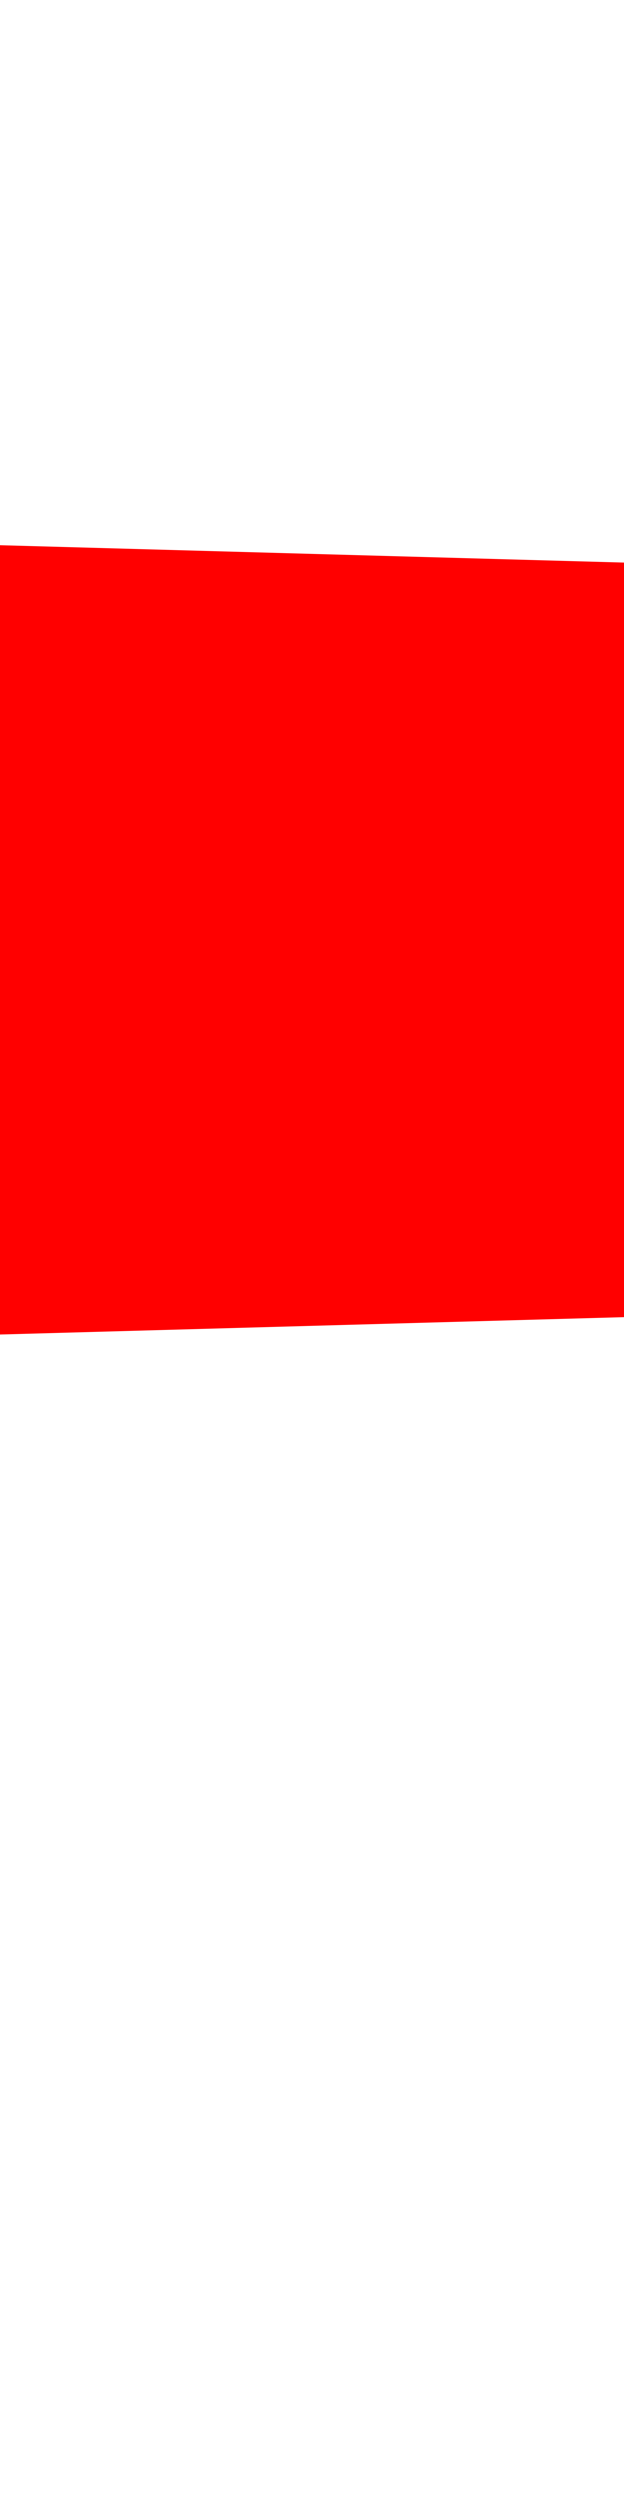 <?xml version="1.0" encoding="UTF-8" standalone="no"?>
<!-- Created with Inkscape (http://www.inkscape.org/) -->

<svg
   width="62.736mm"
   height="251.2mm"
   viewBox="0 0 62.736 251.2"
   version="1.1"
   id="svg5"
   inkscape:version="1.1.2 (0a00cf5339, 2022-02-04)"
   sodipodi:docname="hut.svg"
   xmlns:inkscape="http://www.inkscape.org/namespaces/inkscape"
   xmlns:sodipodi="http://sodipodi.sourceforge.net/DTD/sodipodi-0.dtd"
   xmlns="http://www.w3.org/2000/svg"
   xmlns:svg="http://www.w3.org/2000/svg">
  <sodipodi:namedview
     id="namedview7"
     pagecolor="#ffffff"
     bordercolor="#666666"
     borderopacity="1.0"
     inkscape:pageshadow="2"
     inkscape:pageopacity="0.0"
     inkscape:pagecheckerboard="0"
     inkscape:document-units="mm"
     showgrid="false"
     showguides="true"
     inkscape:guide-bbox="true"
     inkscape:snap-global="true"
     inkscape:zoom="0.70710678"
     inkscape:cx="-488.61078"
     inkscape:cy="248.90159"
     inkscape:window-width="3840"
     inkscape:window-height="2136"
     inkscape:window-x="2560"
     inkscape:window-y="0"
     inkscape:window-maximized="1"
     inkscape:current-layer="g2561"
     fit-margin-top="0"
     fit-margin-left="0"
     fit-margin-right="0"
     fit-margin-bottom="0">
    <sodipodi:guide
       position="6.376,251.2"
       orientation="1,0"
       id="guide848" />
    <sodipodi:guide
       position="6.376,251.2"
       orientation="0,-1"
       id="guide850" />
    <sodipodi:guide
       position="55.776,251.2"
       orientation="1,0"
       id="guide1082" />
    <sodipodi:guide
       position="62.736,254.711"
       orientation="1,0"
       id="guide1084" />
    <sodipodi:guide
       position="1.7152593e-07,251.089"
       orientation="1,0"
       id="guide1204" />
    <sodipodi:guide
       position="31.678,367.111"
       orientation="1,0"
       id="guide2256" />
    <sodipodi:guide
       position="-5.322,-76.783"
       orientation="1,0"
       id="guide3621" />
    <sodipodi:guide
       position="20.011,-64.37"
       orientation="0,-1"
       id="guide3623" />
    <sodipodi:guide
       position="67.195,-66.283"
       orientation="1,0"
       id="guide3625" />
    <sodipodi:guide
       position="32.192,-64.537"
       orientation="1,0"
       id="guide4854" />
    <sodipodi:guide
       position="-5.358,-65.35"
       orientation="0,-1"
       id="guide4914" />
    <sodipodi:guide
       position="-5.342,-64.336"
       orientation="0,-1"
       id="guide4992" />
    <sodipodi:guide
       position="-5.322,-74.454"
       orientation="0,-1"
       id="guide5488" />
  </sodipodi:namedview>
  <defs
     id="defs2" />
  <g
     inkscape:label="Layer 1"
     inkscape:groupmode="layer"
     id="layer1"
     transform="translate(-26.739,-31.125)">
    <g
       id="g2561"
       transform="rotate(-90,57.797,125.736)">
      <path
         id="rect846"
         style="overflow:visible;fill:#ff0000;stroke-width:7.559;stroke-linecap:round;stroke-linejoin:round;stop-color:#000000"
         d="m 1021.887,180.73 -243.32,43.859 7.133,39.57 H 709.221 l 1.047,-37.68 -949.348,-26.404 -1.047,37.68 h -75.66 v 0.1 l -10.613,-39.607 -438.09,117.387 10.025,37.412 -8.252,2.168 -58.529,-15.684 -11.24,41.949 505.459,135.438 11.24,-41.949 h 75.59 l 1.047,37.68 949.35,-26.404 -0.984,-35.375 h 0.006 v -2.305 h 76.639 l -7.26,40.273 243.32,43.859 6.795,-37.695 0.432,0.082 h 38.111 V 221.004 h -38.111 z"
         transform="matrix(0,0.265,-0.265,0,152.408,94.678)" />
    </g>
  </g>
</svg>
